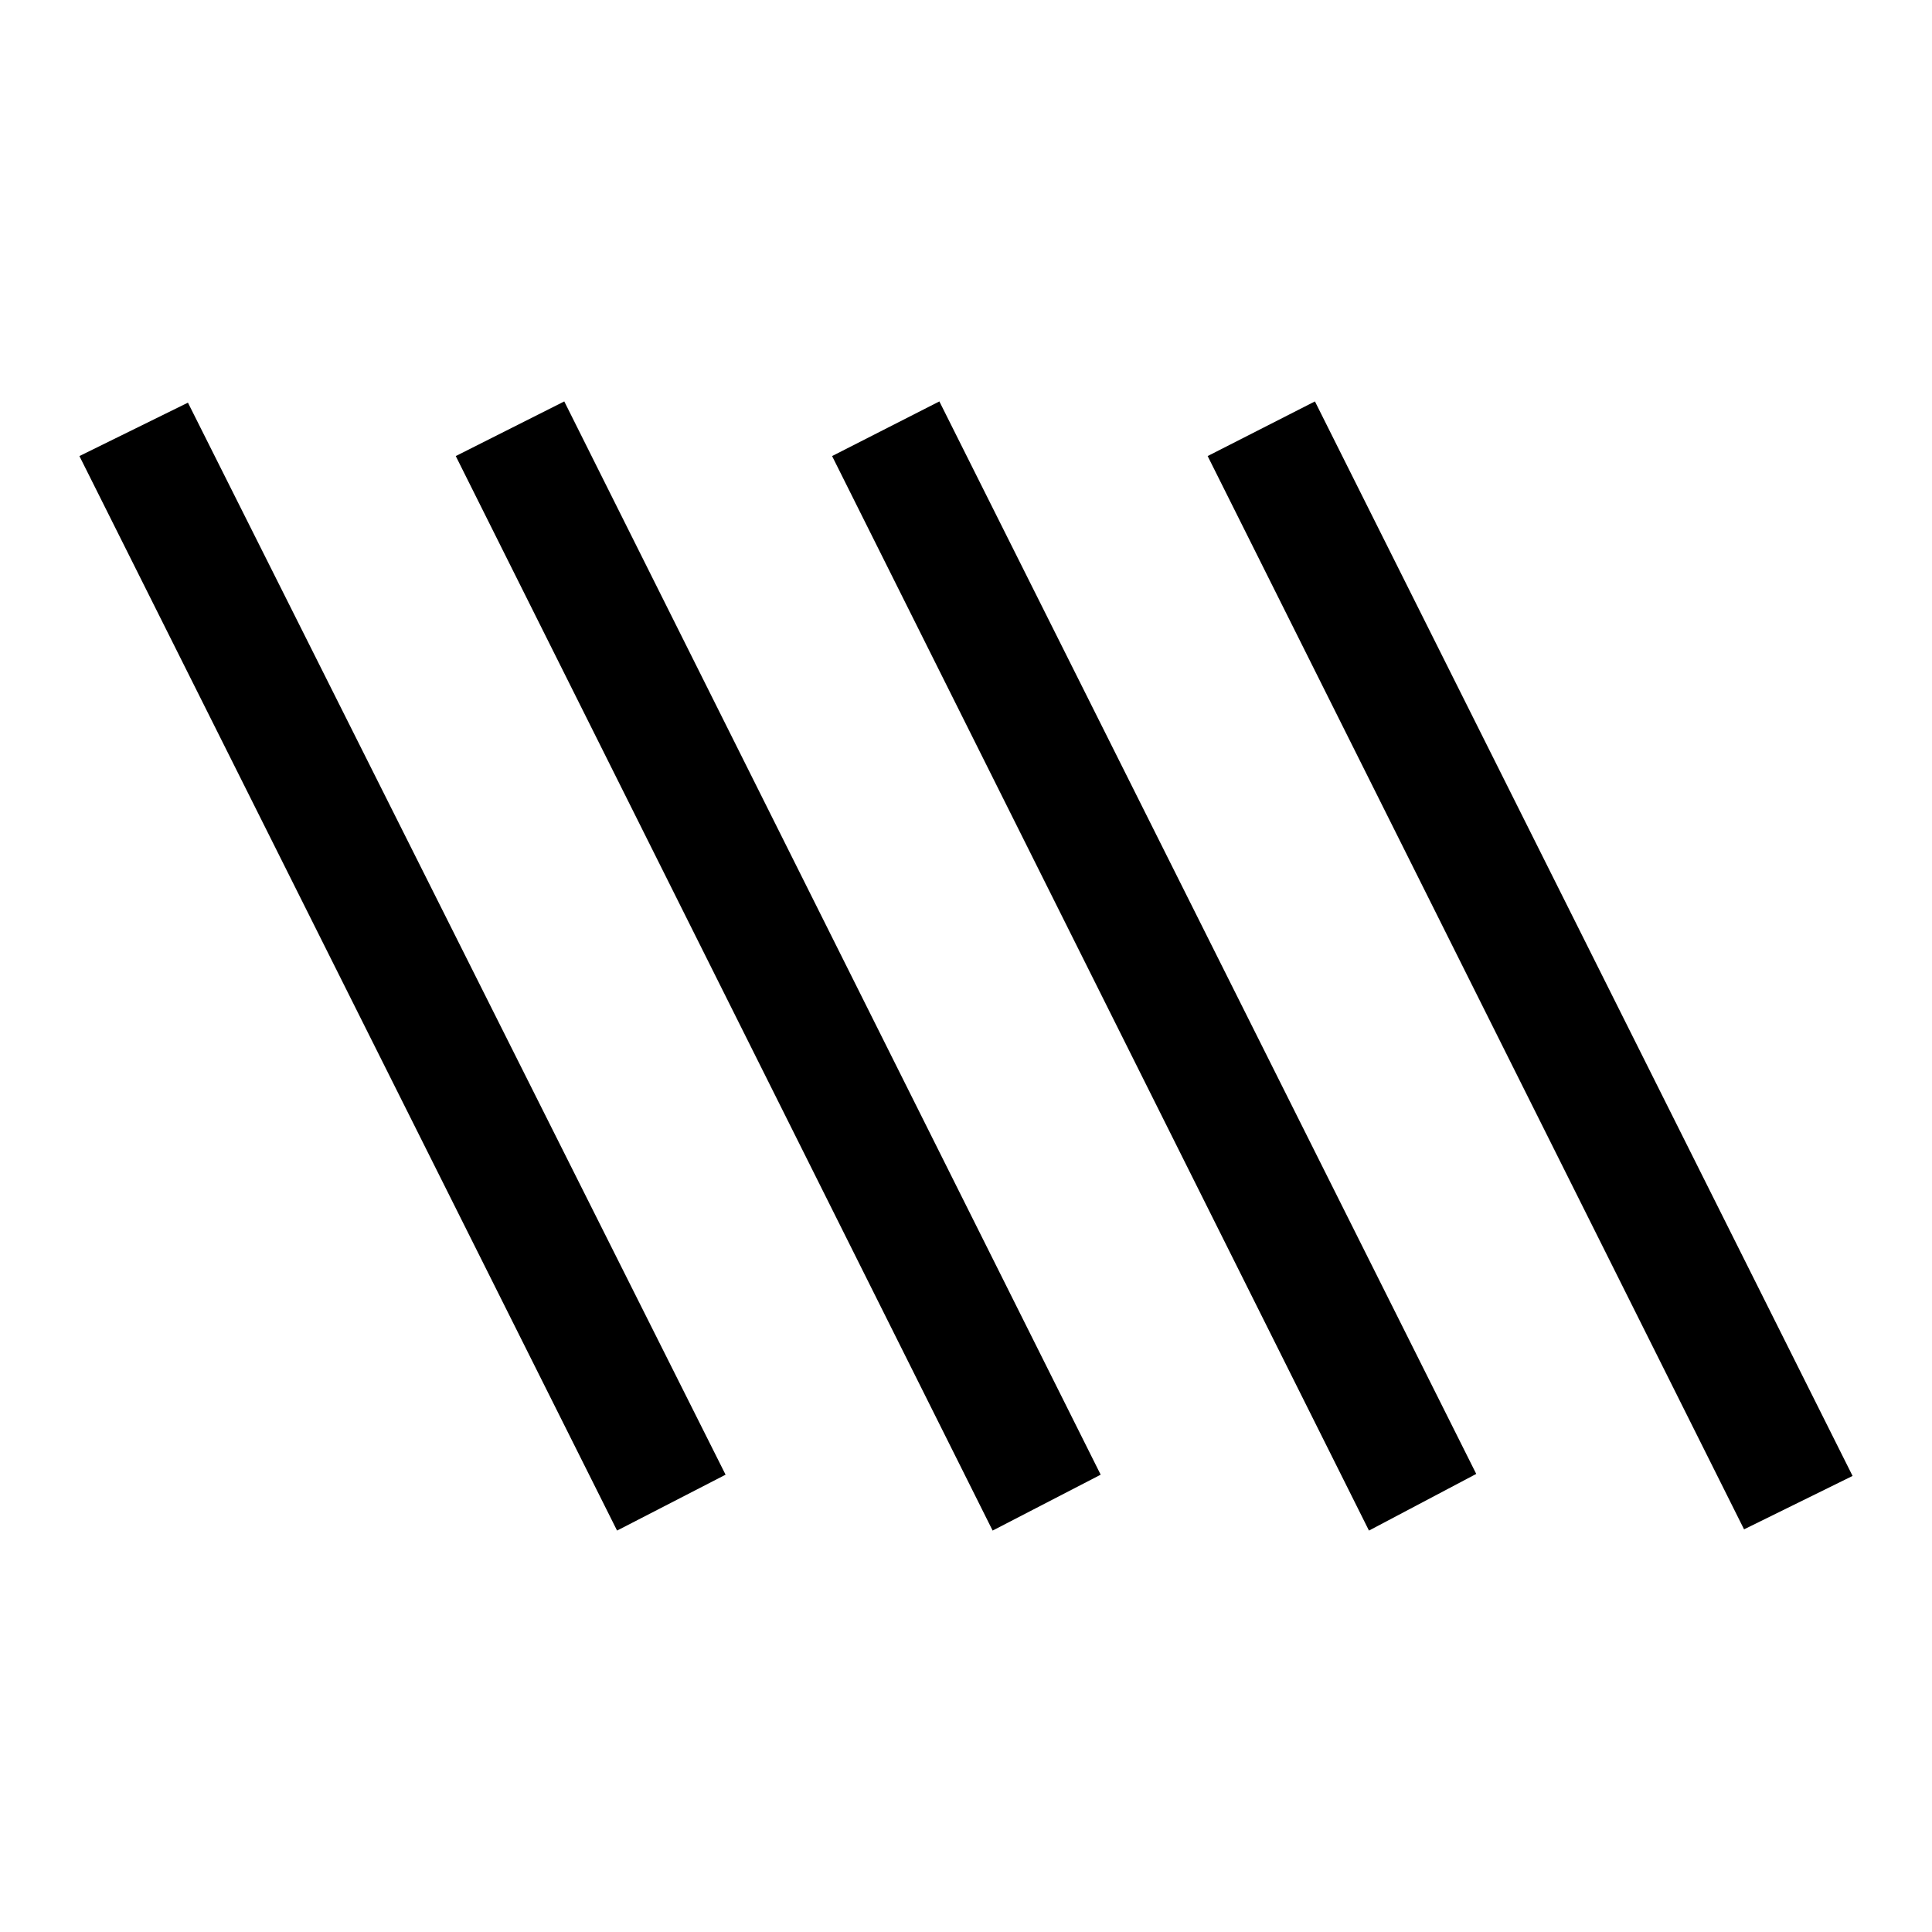 <svg xmlns="http://www.w3.org/2000/svg" viewBox="0 -960 960 960"><path d="M306.616-199.463 39.462-733.384l53.922-26.538 267.153 532.691-53.921 27.768Zm186.615 0L226.463-733.384l53.921-27.153 266.538 533.306-53.691 27.768Zm373.385-.615L600.078-733.384l53.306-27.153 267.153 533.921-53.921 26.538Zm-186.385.615L413.463-733.384l53.306-27.153 266.768 532.921-53.306 28.153Z"/></svg>

